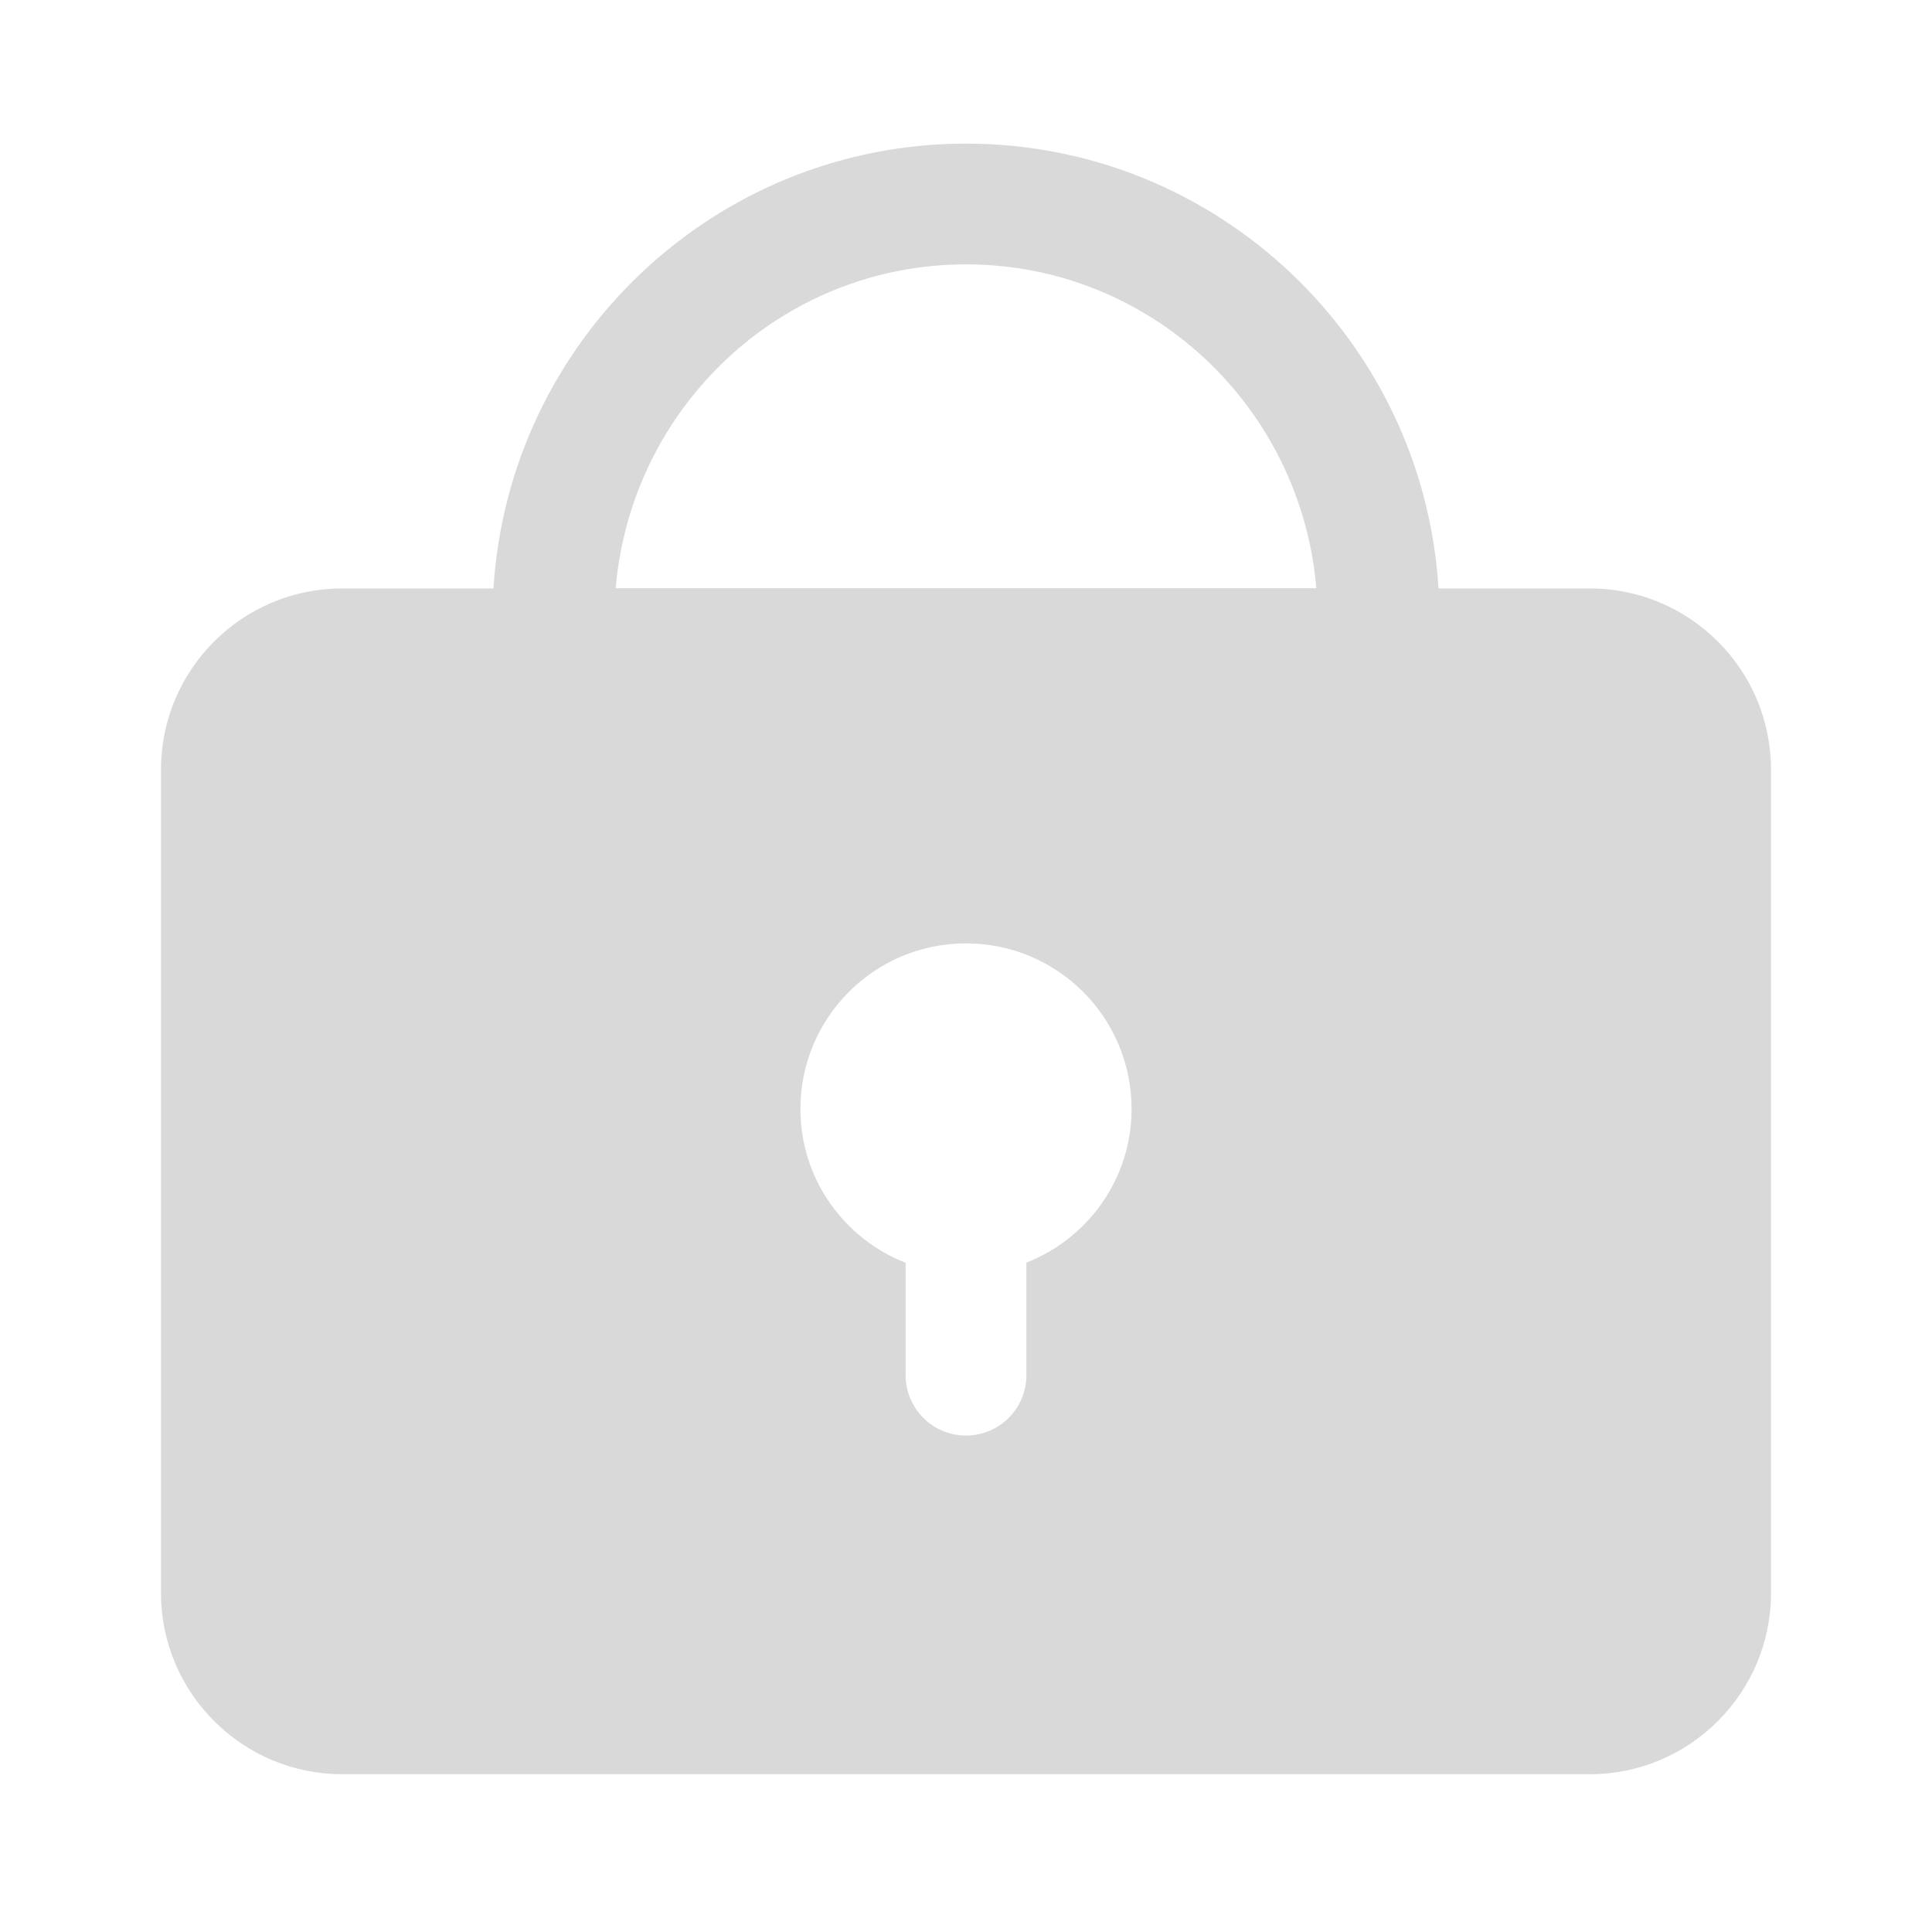 <svg width="24" height="24" viewBox="0 0 24 24" fill="none" xmlns="http://www.w3.org/2000/svg">
<path d="M19.75 7.31H17.87C17.68 4.23 15.124 1.784 12 1.784C8.876 1.784 6.32 4.232 6.13 7.31H4.25C3.01 7.31 2 8.317 2 9.56V19.79C2 21.03 3.01 22.04 4.25 22.04H19.75C20.99 22.04 22 21.03 22 19.79V9.56C22 8.318 20.99 7.31 19.75 7.31V7.31ZM12.75 15.687V17.083C12.75 17.497 12.414 17.833 12 17.833C11.586 17.833 11.25 17.497 11.25 17.083V15.687C10.486 15.387 9.943 14.647 9.943 13.777C9.943 12.64 10.863 11.719 12 11.719C13.136 11.719 14.057 12.639 14.057 13.775C14.057 14.645 13.514 15.385 12.75 15.685V15.687ZM7.648 7.31C7.838 5.06 9.705 3.284 12 3.284C14.295 3.284 16.163 5.061 16.352 7.307H7.648V7.31Z" fill="#D9D9D9"/>
</svg>
